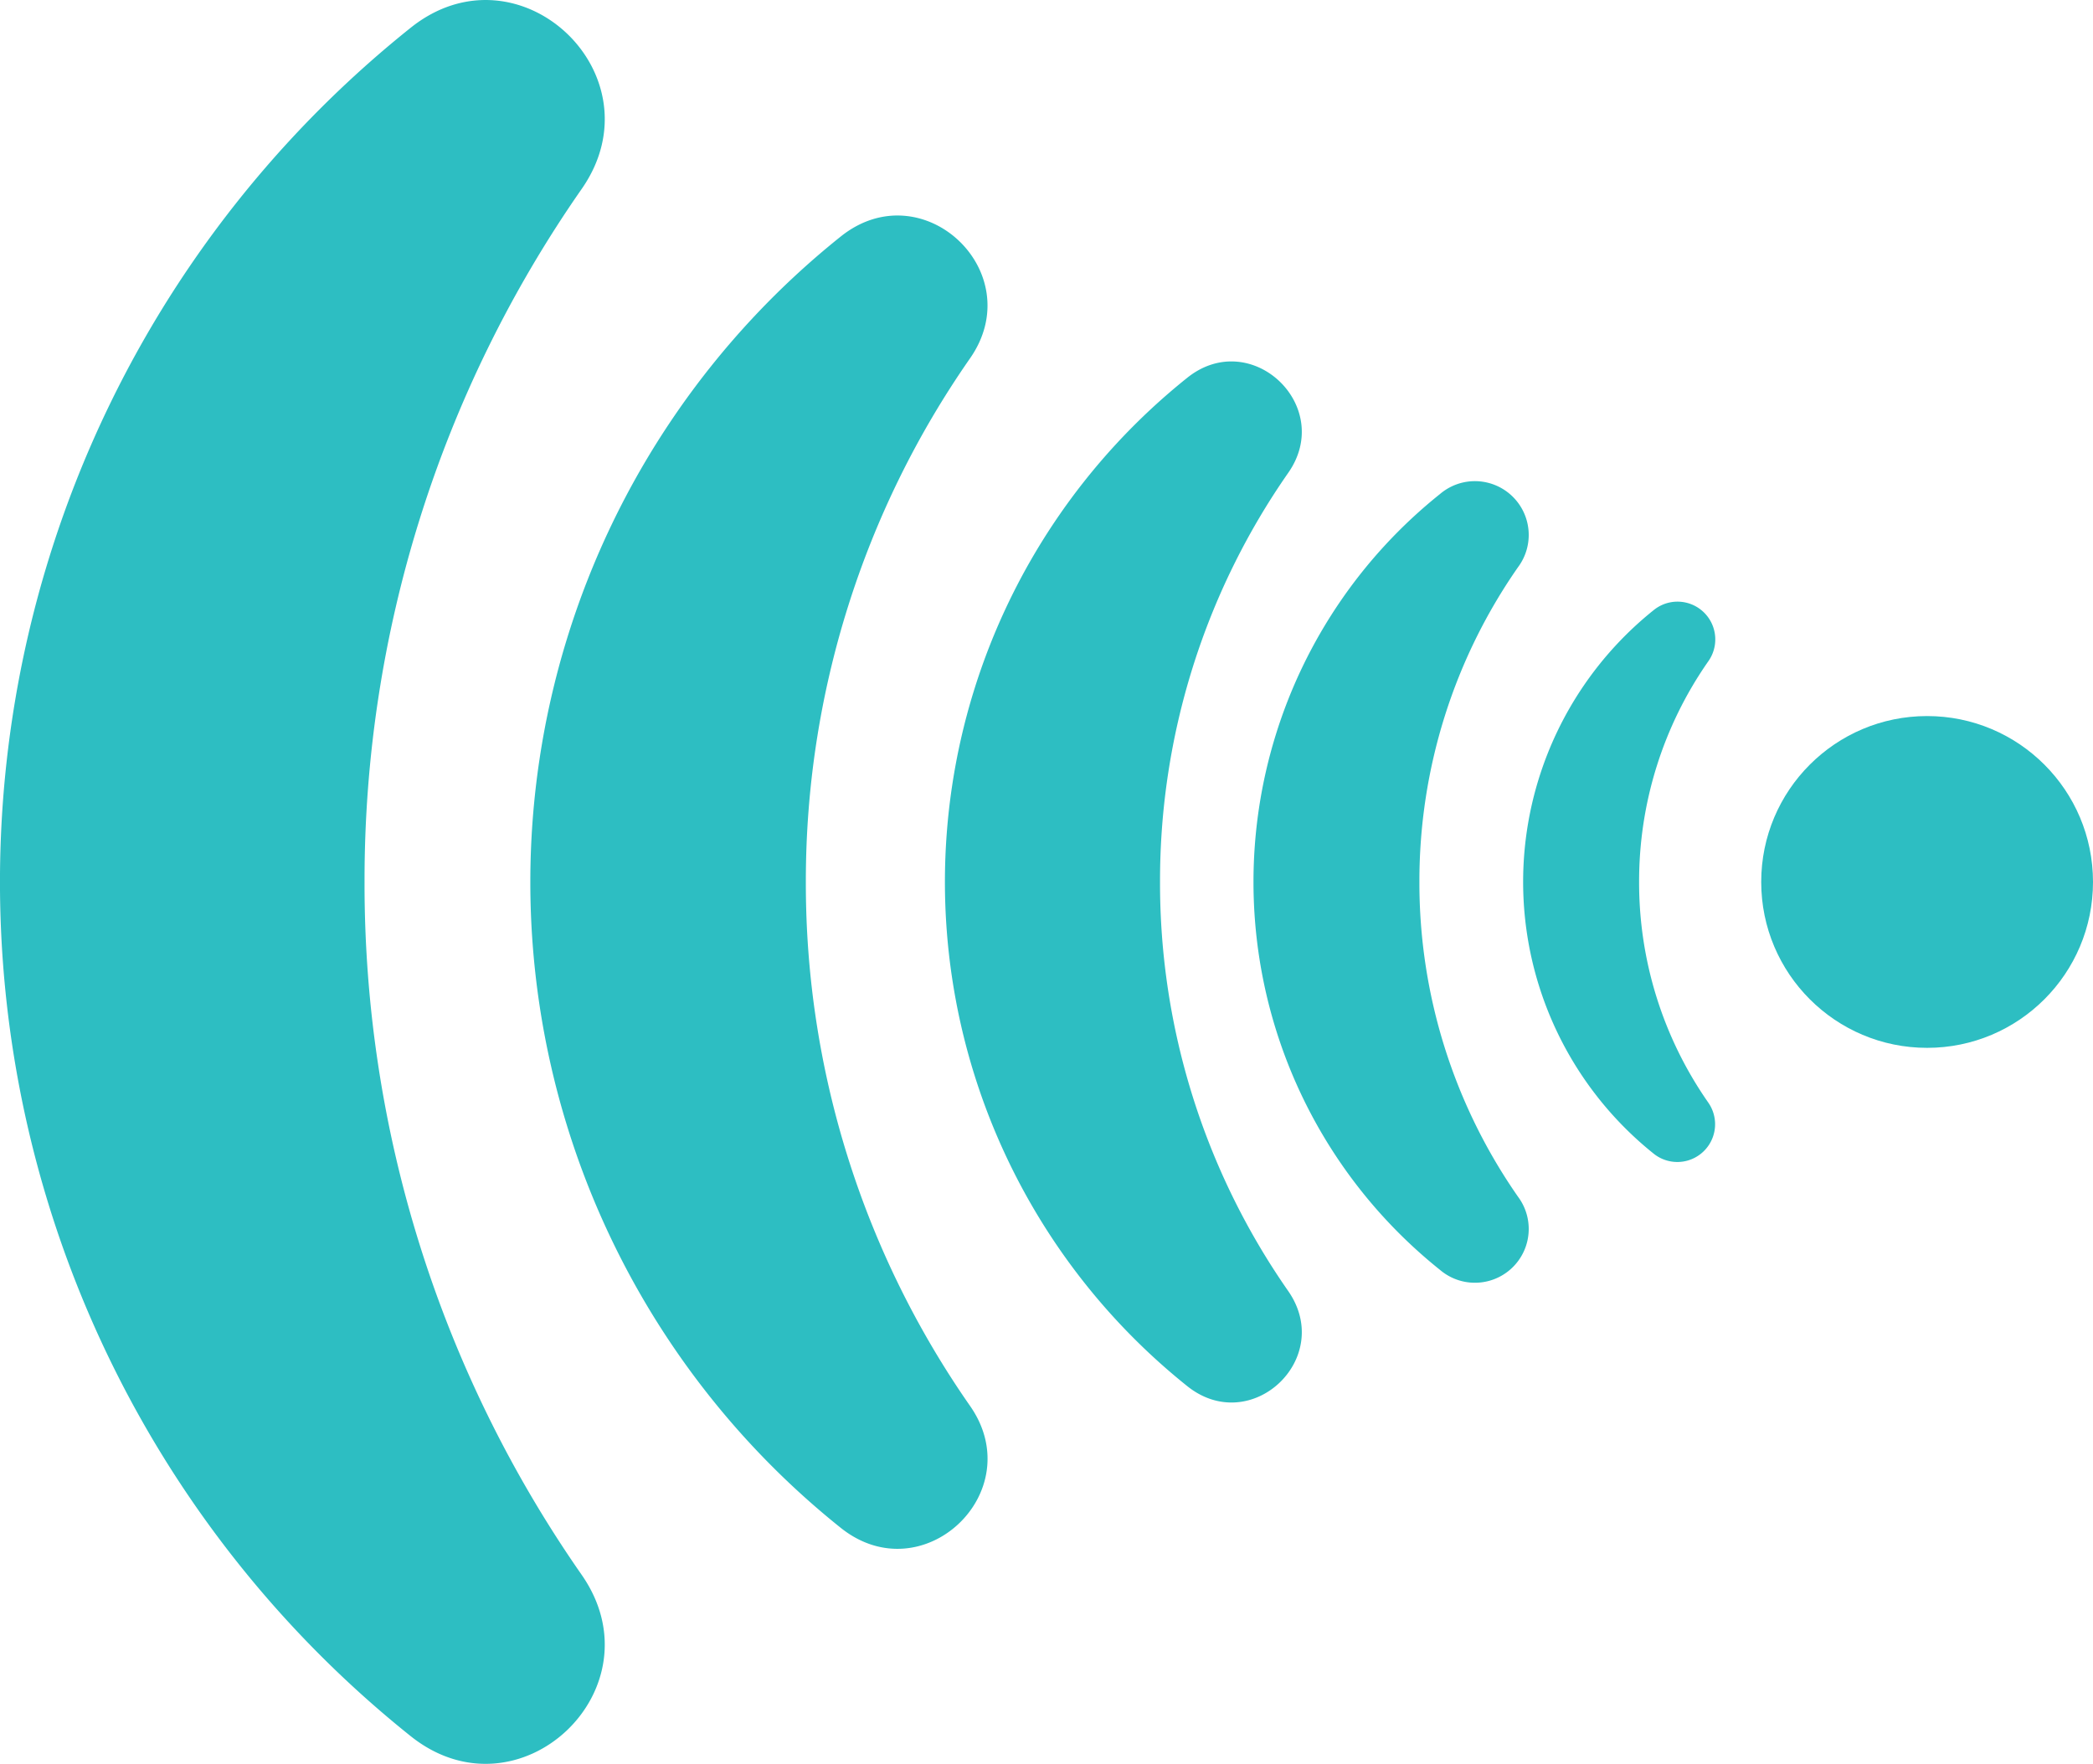 <svg id="Layer_1" data-name="Layer 1" xmlns="http://www.w3.org/2000/svg" viewBox="0 0 187.86 158.32"><defs><style>.cls-1{fill:#2dbec2;}</style></defs><circle class="cls-1" cx="172.97" cy="79.16" r="14.89"/><path class="cls-1" d="M228,145.84a34.48,34.48,0,0,1,6.2-19.79,3.39,3.39,0,0,0-4.89-4.61,31.25,31.25,0,0,0,0,48.79,3.39,3.39,0,0,0,4.89-4.6A34.48,34.48,0,0,1,228,145.84Z" transform="translate(-80.88 -66.68)"/><path class="cls-1" d="M208.28,145.84a49.26,49.26,0,0,1,8.85-28.25,4.83,4.83,0,0,0-7-6.57,44.58,44.58,0,0,0,0,69.64,4.83,4.83,0,0,0,7-6.57A49.26,49.26,0,0,1,208.28,145.84Z" transform="translate(-80.88 -66.68)"/><path class="cls-1" d="M185,145.84a64,64,0,0,1,11.5-36.71c4.21-6-3.32-13.14-9.06-8.54a57.95,57.95,0,0,0,0,90.5c5.74,4.6,13.27-2.5,9.06-8.54A64,64,0,0,1,185,145.84Z" transform="translate(-80.88 -66.68)"/><path class="cls-1" d="M153.21,145.84a82,82,0,0,1,14.74-47c5.38-7.73-4.25-16.82-11.61-10.93a74.2,74.2,0,0,0,0,115.9c7.36,5.89,17-3.21,11.61-10.94A81.93,81.93,0,0,1,153.21,145.84Z" transform="translate(-80.88 -66.68)"/><path class="cls-1" d="M113.6,145.84a108.43,108.43,0,0,1,19.49-62.2c7.12-10.22-5.63-22.26-15.36-14.46a98.16,98.16,0,0,0,0,153.32c9.73,7.79,22.48-4.24,15.36-14.47A108.37,108.37,0,0,1,113.6,145.84Z" transform="translate(-80.88 -66.68)"/></svg>